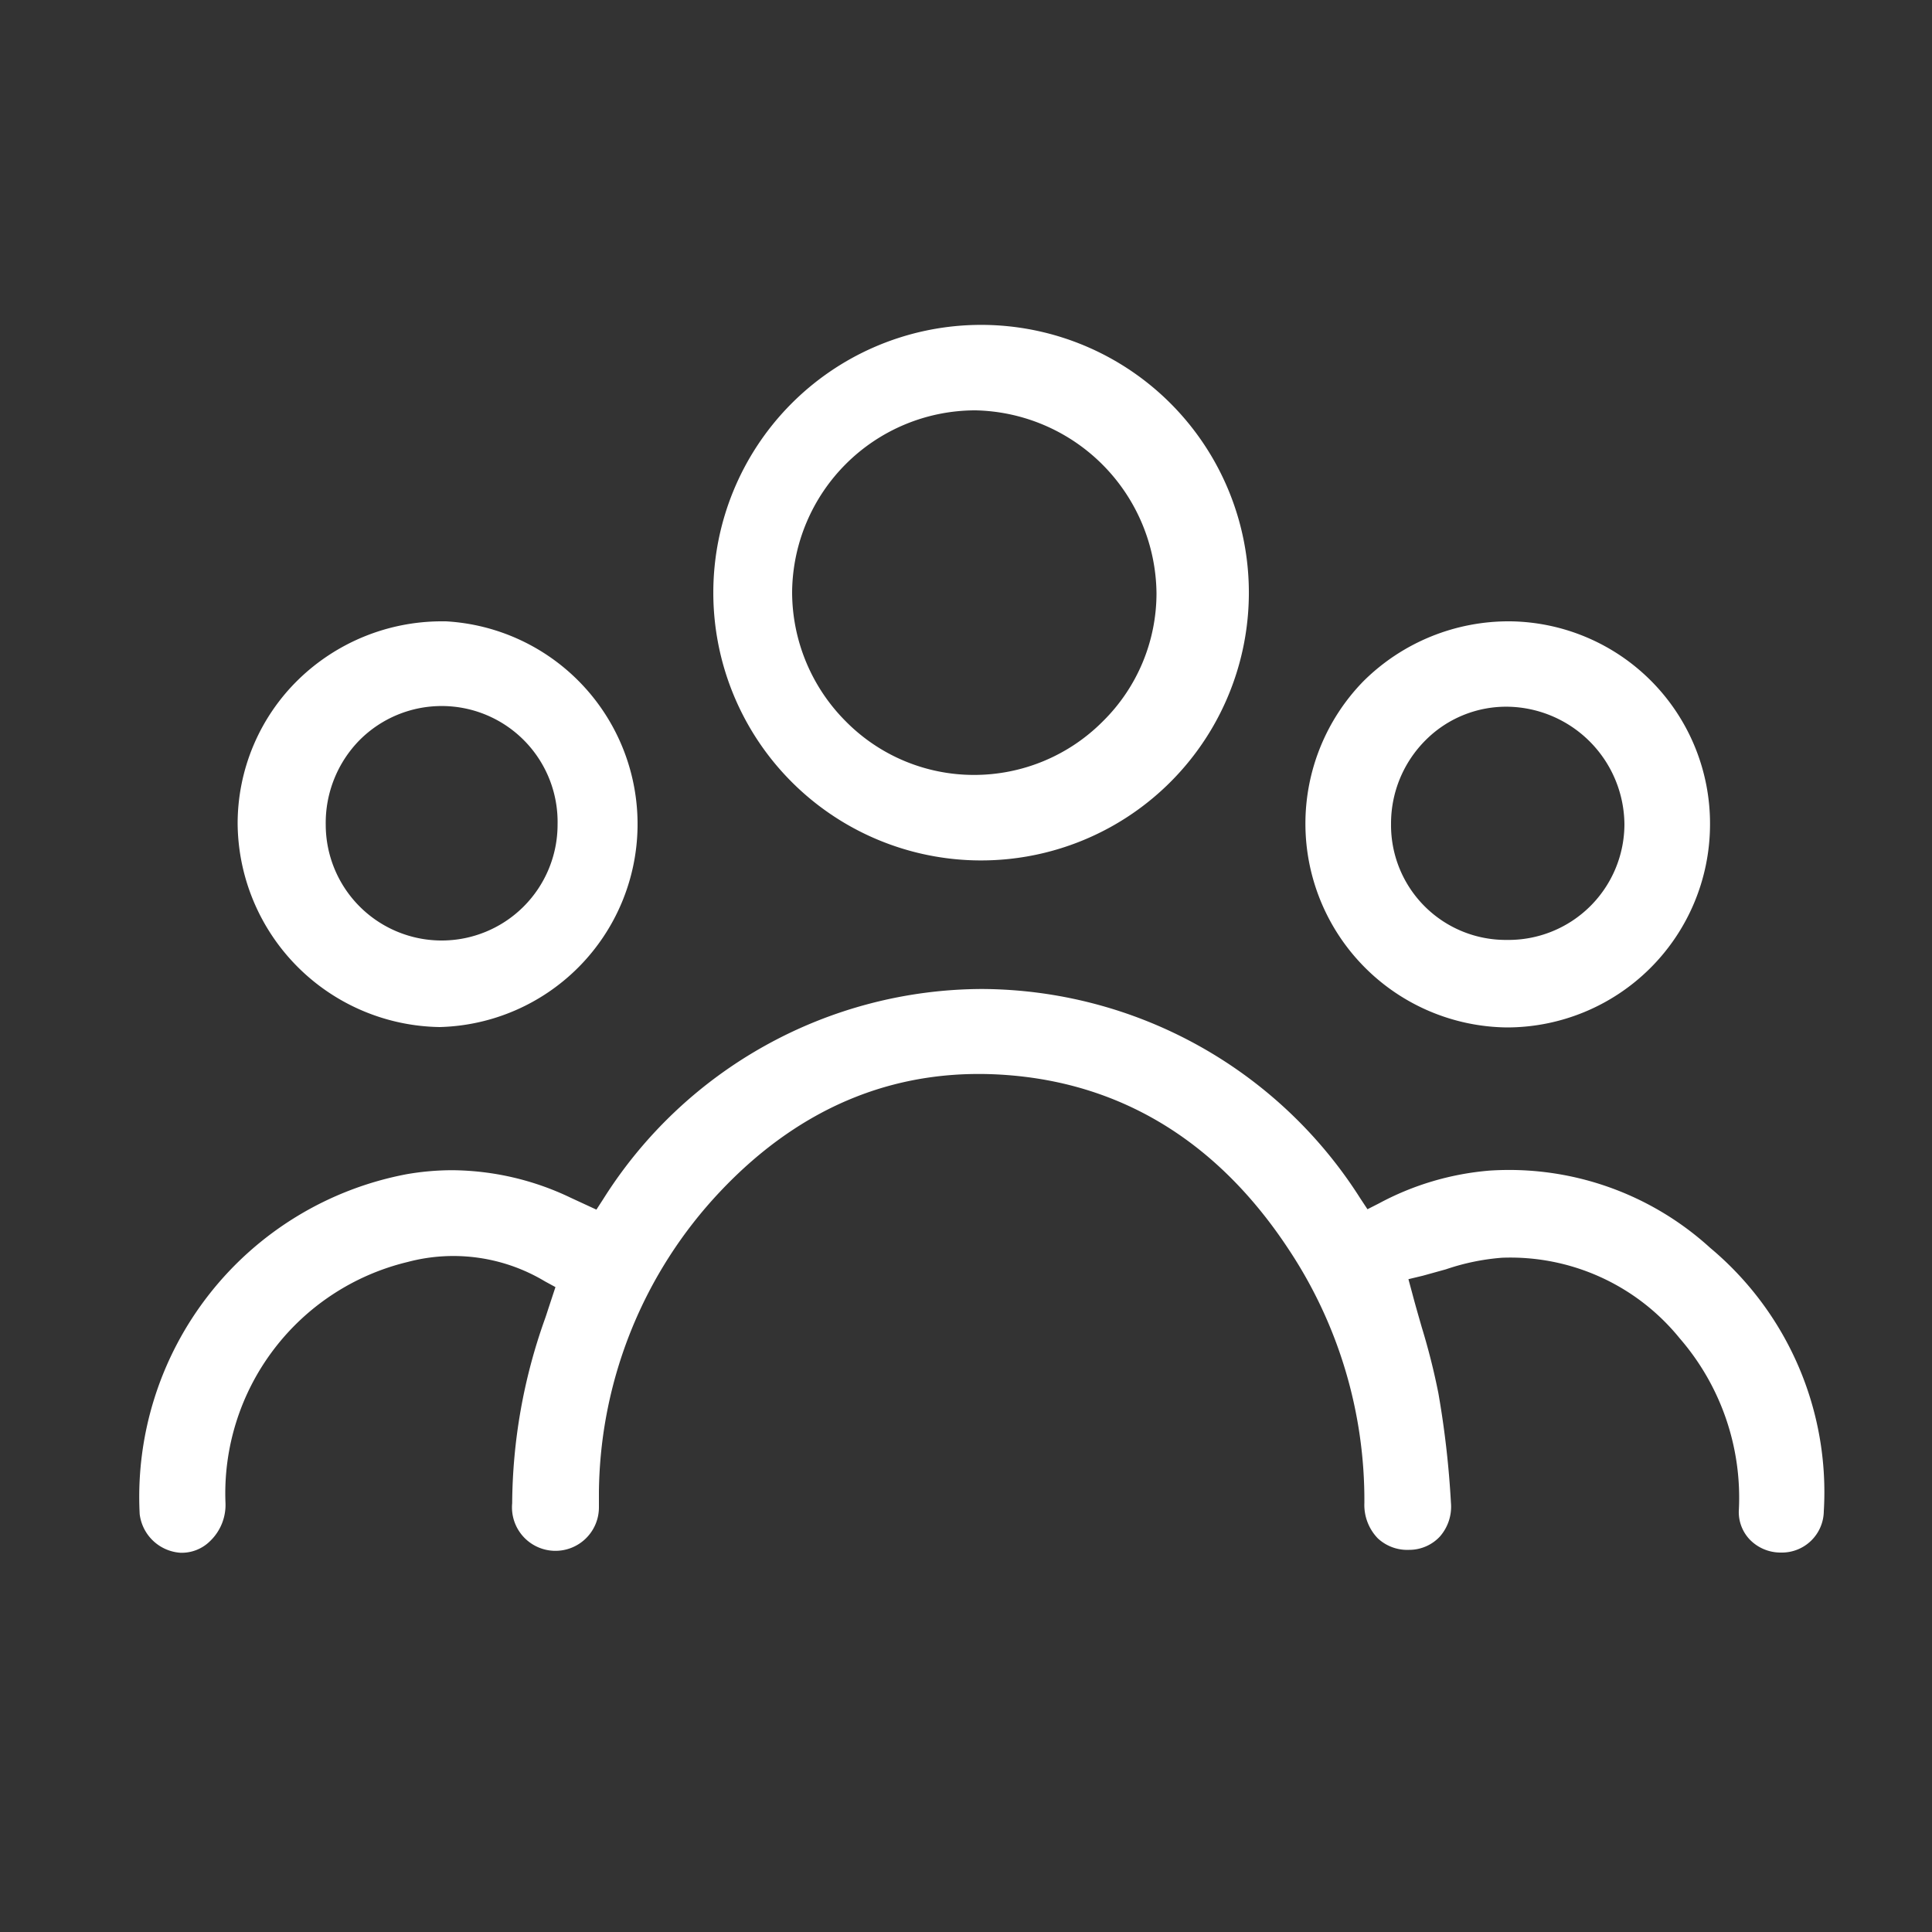 <svg id="baa7e6d2-13bb-4cfa-ba95-0a47b594b773" data-name="Calque 13" xmlns="http://www.w3.org/2000/svg" viewBox="0 0 100 100"><rect x="0" y="0" width="100" height="100" fill="#333333" stroke="none"/><defs><style>.ee40f200-6fae-44a4-aa5c-89e0eb4ef2cd{fill:#fff;}</style></defs><title>pop</title><path class="ee40f200-6fae-44a4-aa5c-89e0eb4ef2cd" d="M86.94,69.27A12.59,12.59,0,0,1,90,78.21a2.06,2.06,0,0,0,.58,1.49,2.22,2.22,0,0,0,1.6.66h0a2.17,2.17,0,0,0,2.22-2.15,16.47,16.47,0,0,0-5.88-13.62,15.45,15.45,0,0,0-11.42-4,14.59,14.59,0,0,0-5.73,1.7l-.59.3-.37-.56A23.3,23.3,0,0,0,50.82,51.19h0A23.25,23.25,0,0,0,31.22,62.07l-.35.54L29.55,62a14.41,14.41,0,0,0-6.13-1.43,13.87,13.87,0,0,0-2.39.21A17,17,0,0,0,7.23,78.37a2.28,2.28,0,0,0,2.1,2,2.08,2.08,0,0,0,1.54-.6,2.59,2.59,0,0,0,.8-2A12.32,12.32,0,0,1,21.1,65.32a9.21,9.21,0,0,1,7.1,1l.55.3-.33,1c-.08.24-.15.47-.23.69a28.89,28.89,0,0,0-1.68,9.5A2.25,2.25,0,1,0,31,78c0-.16,0-.32,0-.47v-.32a23,23,0,0,1,6.27-15.53c4.29-4.55,9.44-6.56,15.27-6s10.62,3.6,14.17,9a23.46,23.46,0,0,1,3.91,13.11,2.49,2.49,0,0,0,.69,1.83,2.24,2.24,0,0,0,1.63.6,2.17,2.17,0,0,0,1.58-.68,2.34,2.34,0,0,0,.58-1.76,48.18,48.18,0,0,0-.65-5.67,34.76,34.76,0,0,0-.86-3.41c-.16-.56-.33-1.14-.49-1.75l-.2-.74.75-.18,1.19-.33a11.76,11.76,0,0,1,2.91-.6A11.28,11.28,0,0,1,86.94,69.27Z"/><path class="ee40f200-6fae-44a4-aa5c-89e0eb4ef2cd" d="M50.44,16.82h0a13.86,13.86,0,0,0-.06,27.71h0a13.86,13.86,0,1,0,.06-27.71Zm6.64,20.52a9.39,9.39,0,0,1-6.67,2.77h0a9.32,9.32,0,0,1-6.63-2.77A9.48,9.48,0,0,1,41,30.63a9.49,9.49,0,0,1,9.44-9.39h.06a9.57,9.57,0,0,1,9.36,9.45A9.31,9.31,0,0,1,57.08,37.34Z"/><path class="ee40f200-6fae-44a4-aa5c-89e0eb4ef2cd" d="M78.18,32.16h0a10.66,10.66,0,0,0-7.61,3.1A10.55,10.55,0,0,0,78,53.18h0A10.52,10.52,0,0,0,88.51,42.73h0A10.47,10.47,0,0,0,78.18,32.16ZM78,48.65h0a5.94,5.94,0,0,1-6-6,6.09,6.09,0,0,1,1.8-4.35,5.89,5.89,0,0,1,4.28-1.72,6.14,6.14,0,0,1,6,6.1A6,6,0,0,1,78,48.65Z"/><path class="ee40f200-6fae-44a4-aa5c-89e0eb4ef2cd" d="M22.76,53.16h0a10.51,10.51,0,0,0,.32-21h-.26a10.65,10.65,0,0,0-7.36,3,10.41,10.41,0,0,0-3.16,7.48A10.62,10.62,0,0,0,22.76,53.16ZM18.61,38.31a6,6,0,0,1,10.25,4.37,6,6,0,0,1-6,6h0a6,6,0,0,1-6-6A6.11,6.11,0,0,1,18.61,38.31Z"/></svg>
